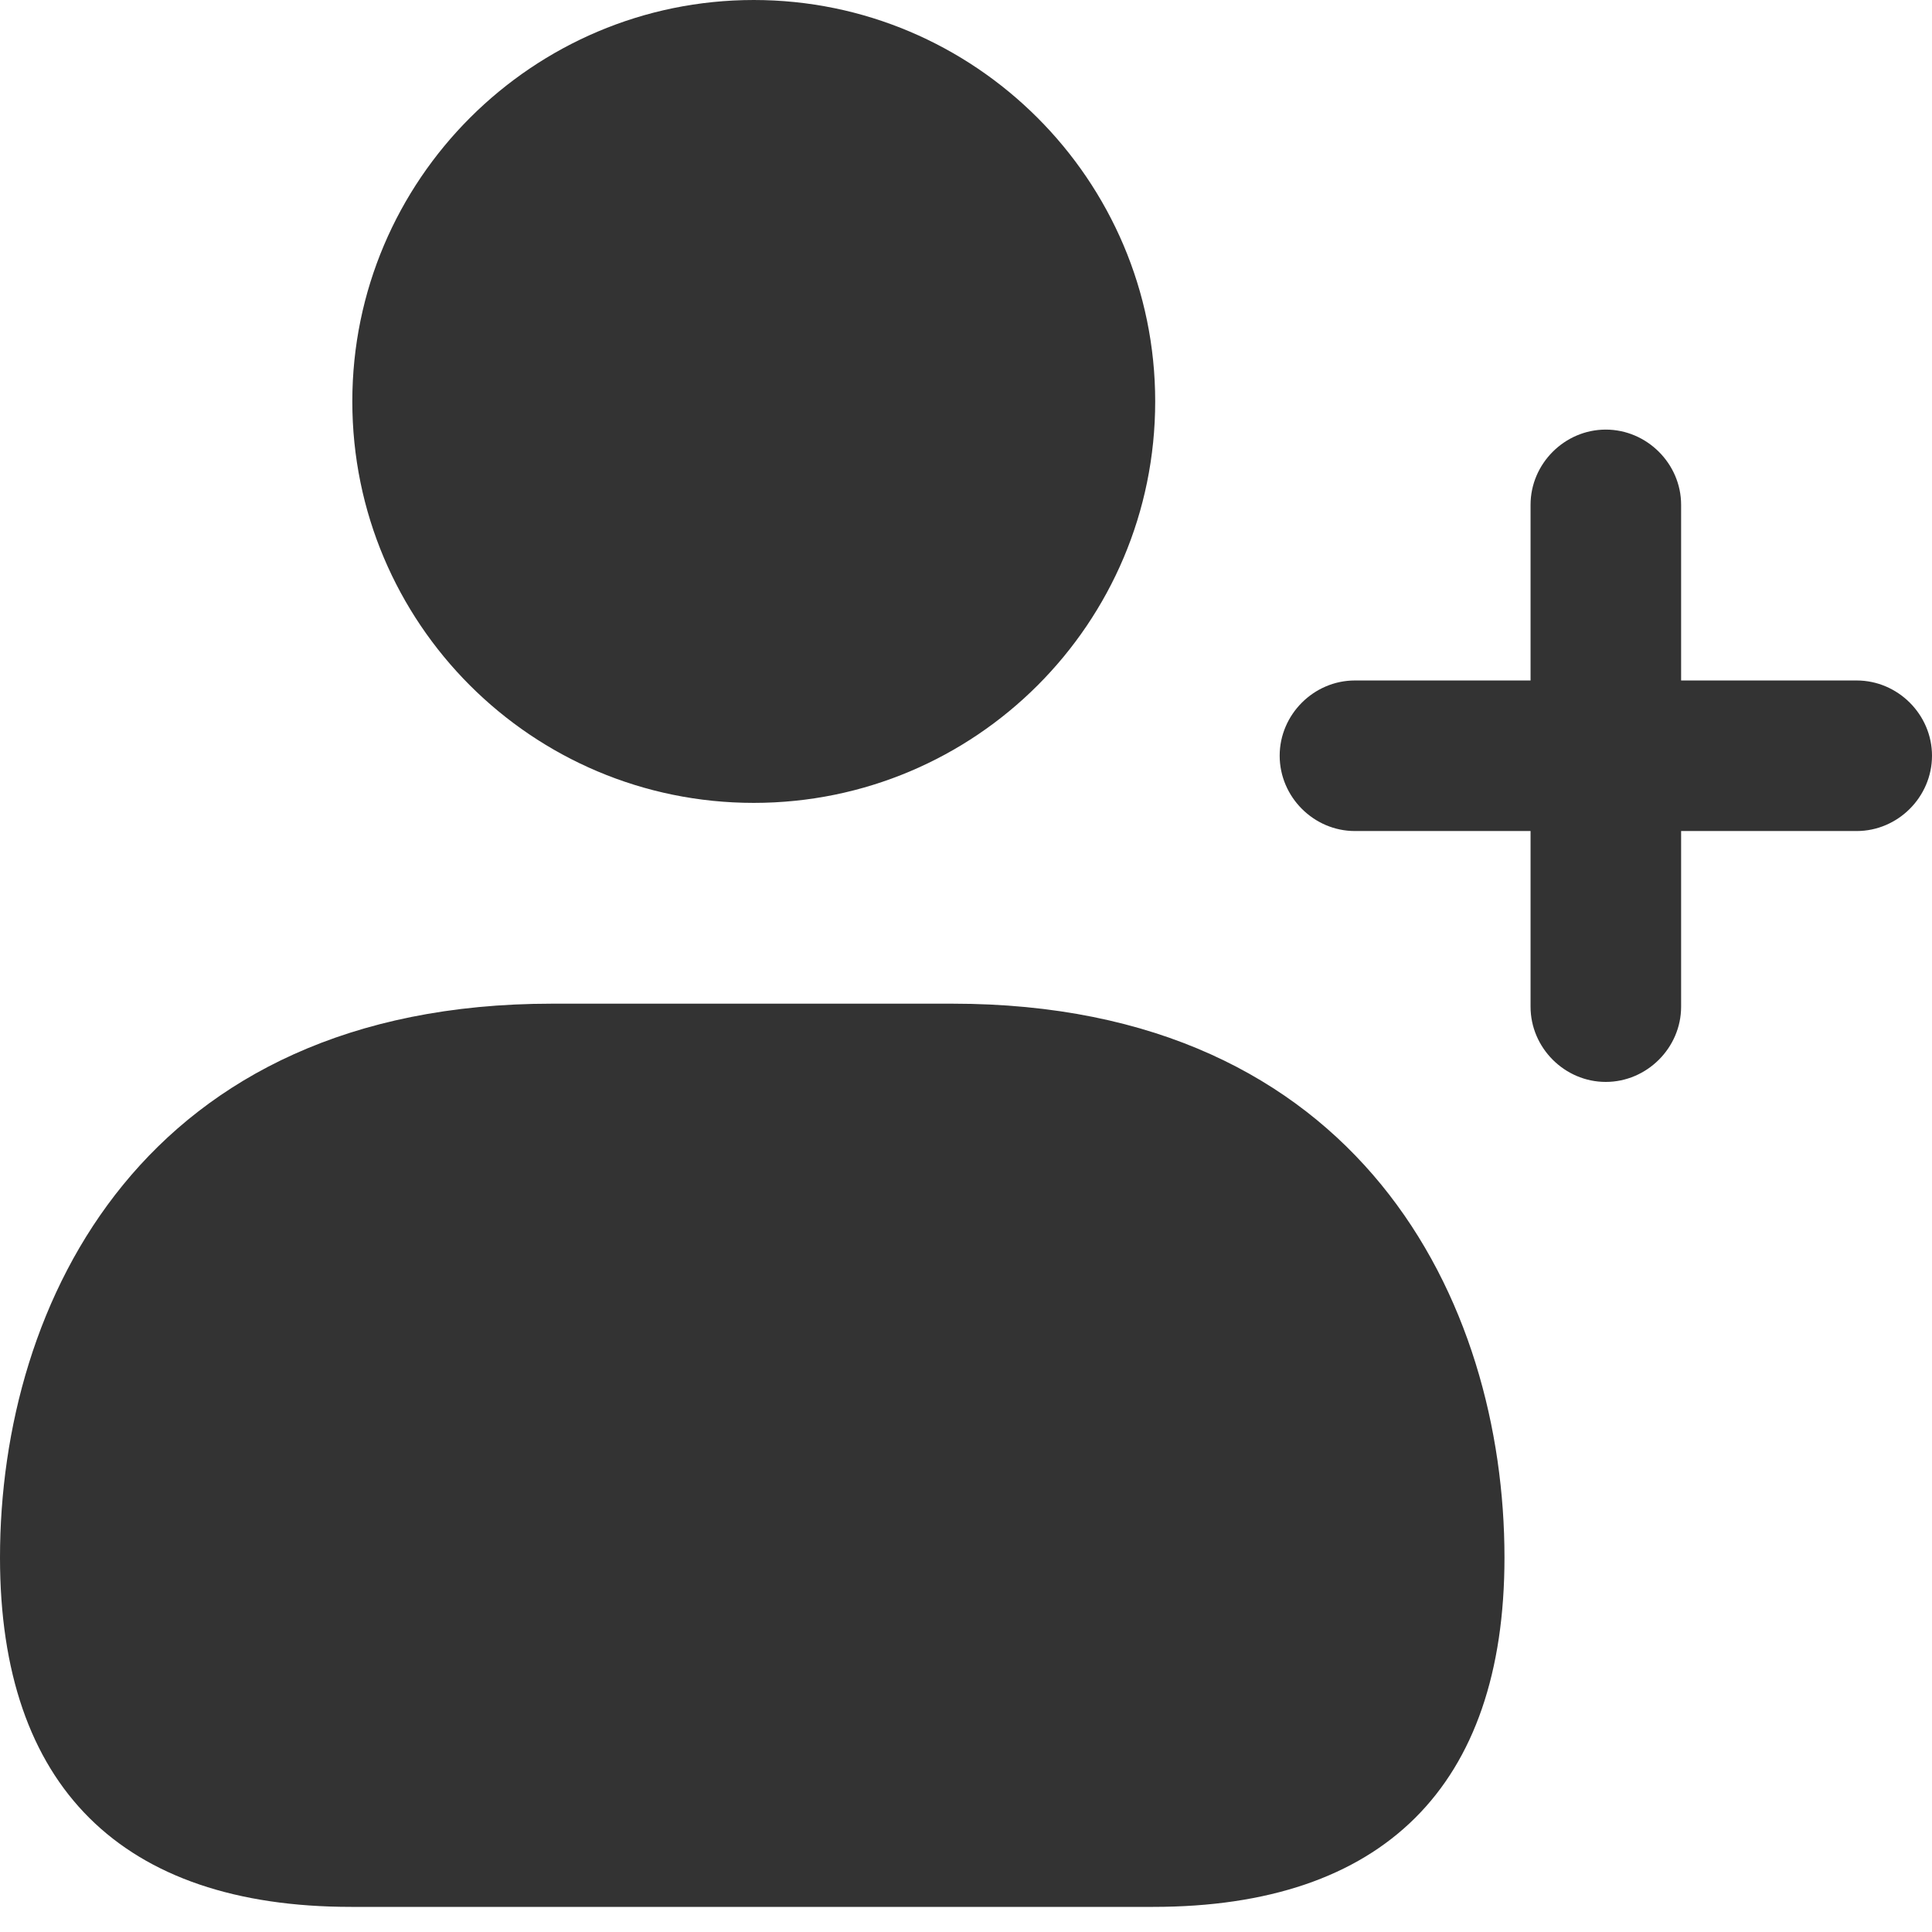 <svg width="14" height="14" viewBox="0 0 14 14" fill="none" xmlns="http://www.w3.org/2000/svg">
<g clip-path="url(#clip0_18297_79917)">
<path d="M14 5.476C14 5.775 13.753 6.022 13.454 6.022H12.182V7.295C12.182 7.593 11.934 7.84 11.636 7.84C11.338 7.84 11.091 7.593 11.091 7.295V6.022H9.818C9.52 6.022 9.273 5.775 9.273 5.476C9.273 5.178 9.52 4.931 9.818 4.931H11.091V3.658C11.091 3.36 11.338 3.113 11.636 3.113C11.934 3.113 12.182 3.36 12.182 3.658V4.931H13.454C13.753 4.931 14 5.178 14 5.476ZM5.462 5.818C7.069 5.818 8.371 4.516 8.371 2.909C8.371 1.302 7.062 0 5.462 0C3.862 0 2.553 1.302 2.553 2.909C2.553 4.516 3.855 5.818 5.462 5.818ZM6.909 7.273H4C1.047 7.273 0 9.433 0 11.287C0 12.945 0.88 13.818 2.545 13.818H8.356C10.022 13.818 10.902 12.945 10.902 11.287C10.902 9.433 9.855 7.273 6.902 7.273H6.909Z" fill="#333333"/>
</g>
<defs>
<clipPath id="clip0_18297_79917">
<rect width="14" height="13.818" fill="white"/>
</clipPath>
</defs>
</svg>
